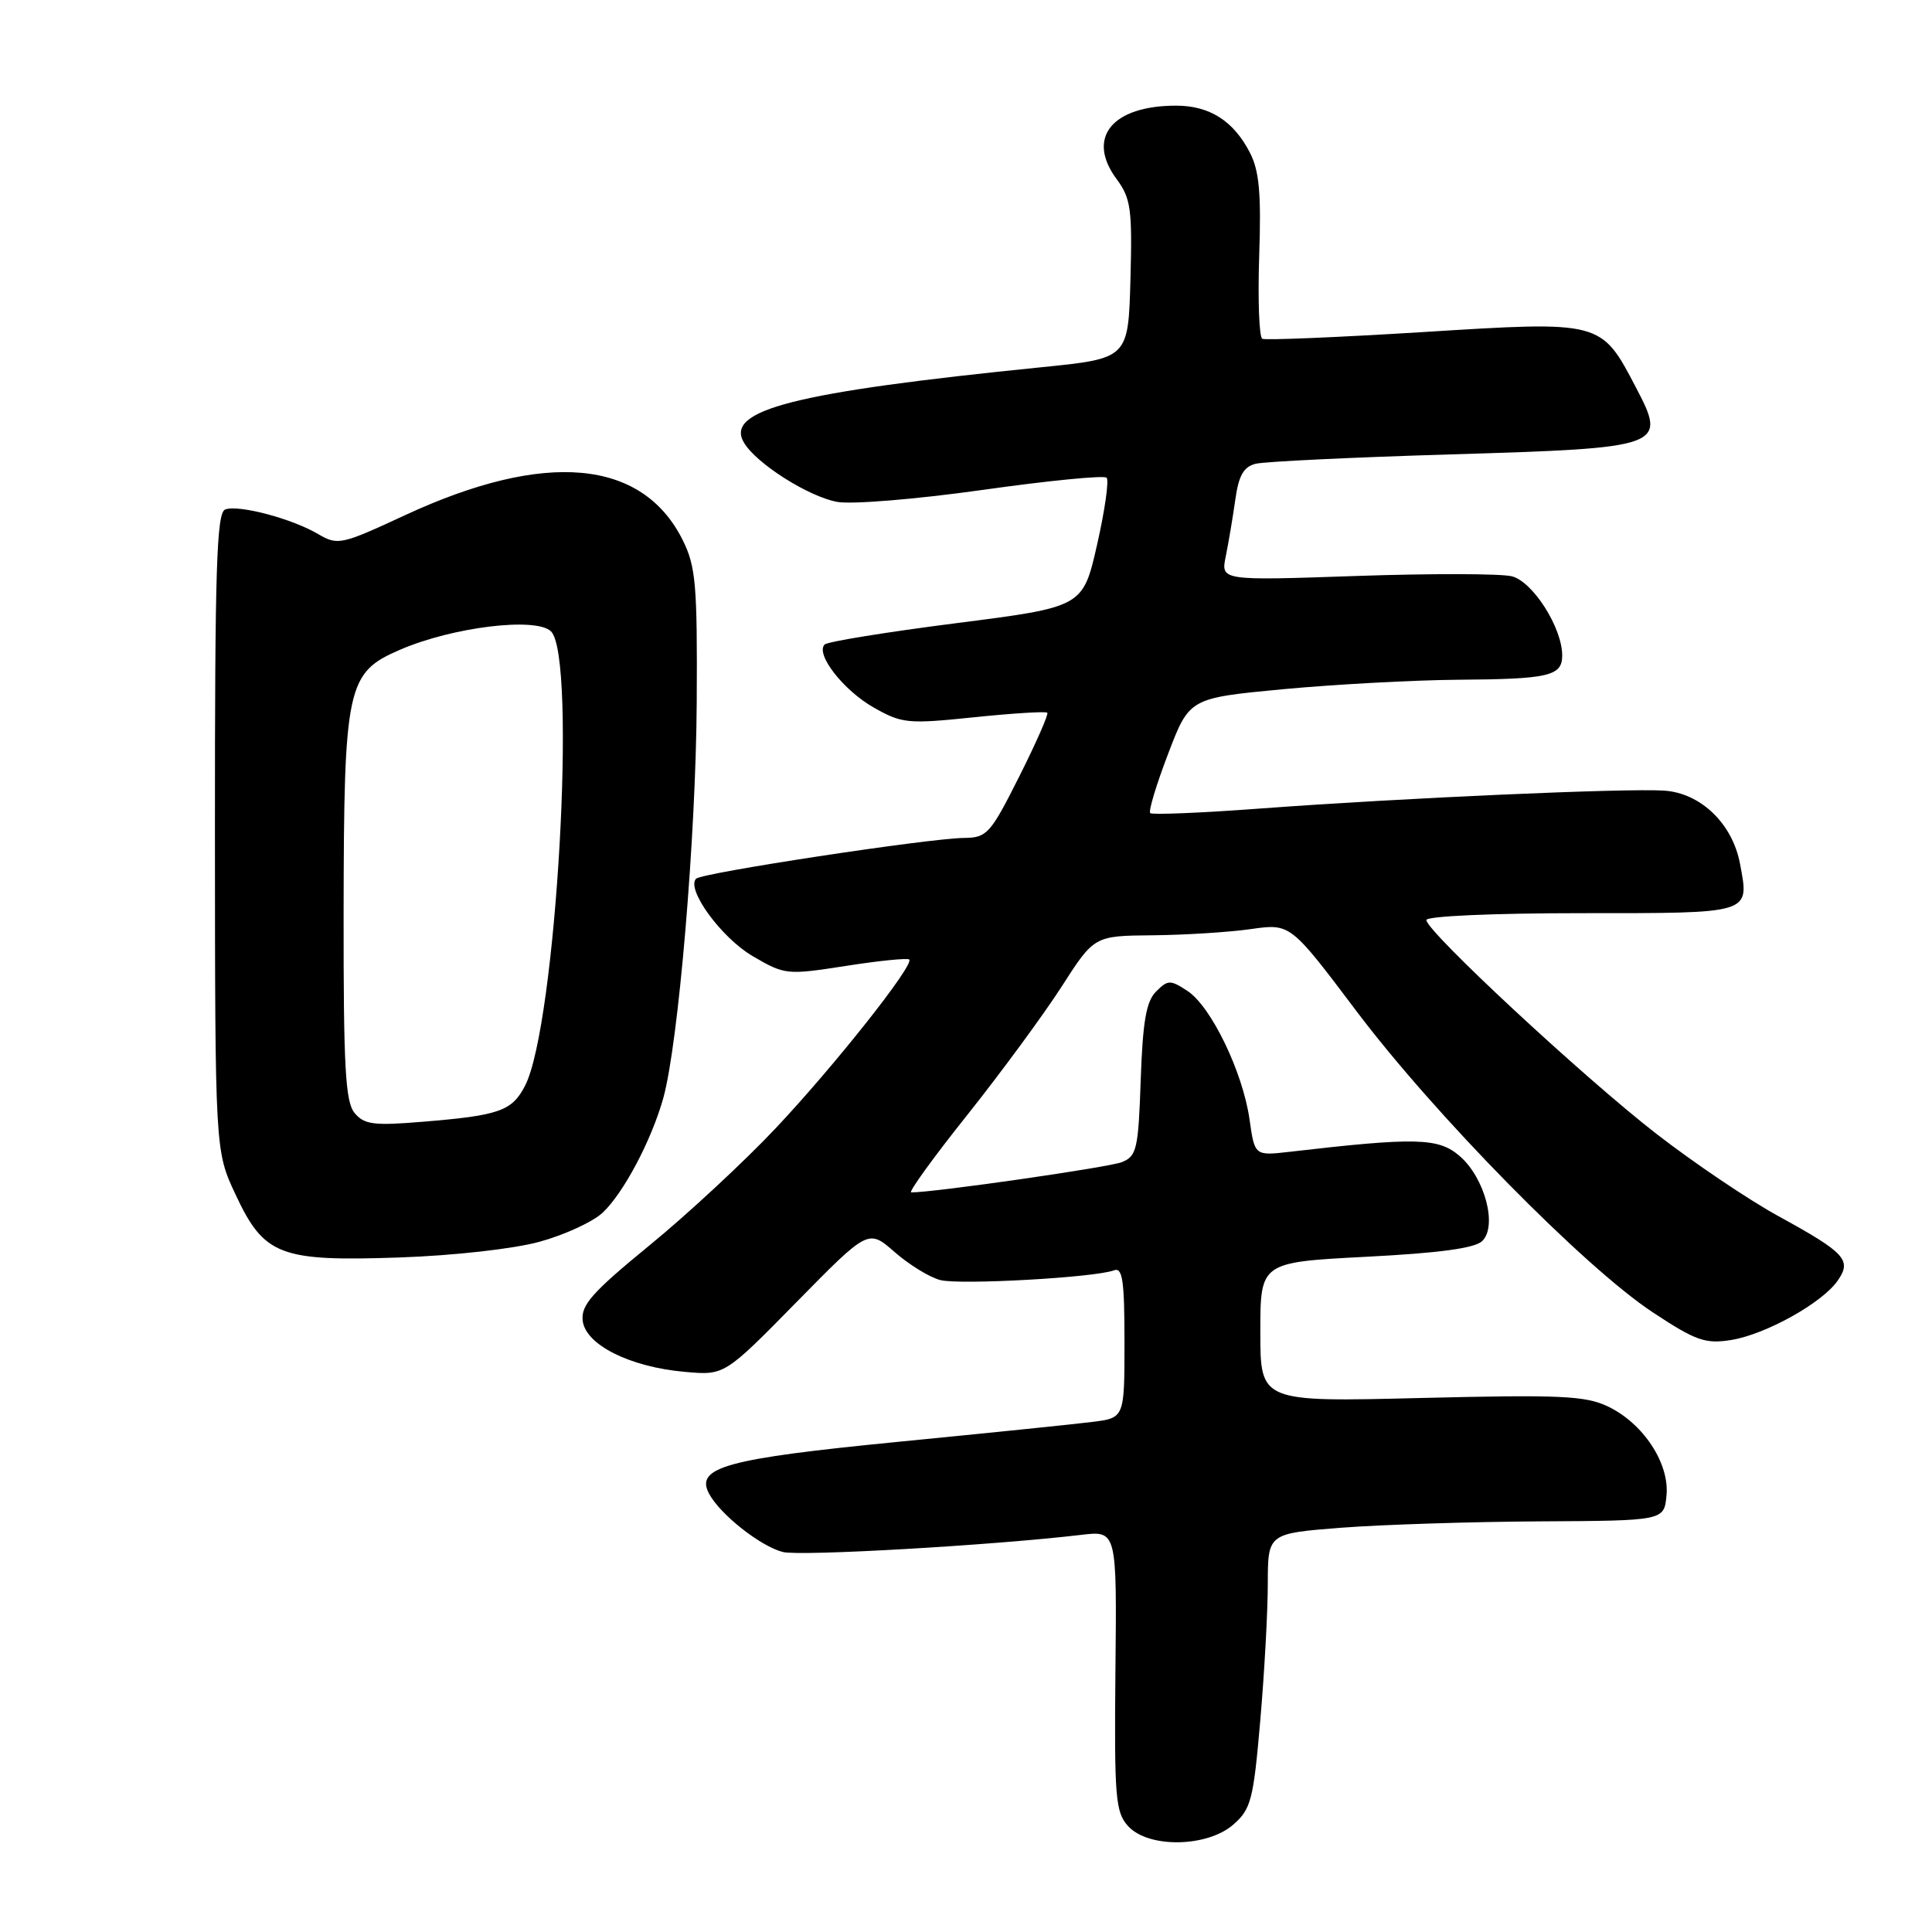 <?xml version="1.0" encoding="UTF-8" standalone="no"?>
<!DOCTYPE svg PUBLIC "-//W3C//DTD SVG 1.1//EN" "http://www.w3.org/Graphics/SVG/1.1/DTD/svg11.dtd" >
<svg xmlns="http://www.w3.org/2000/svg" xmlns:xlink="http://www.w3.org/1999/xlink" version="1.1" viewBox="0 0 256 256">
 <g >
 <path fill="currentColor"
d=" M 163.44 241.75 C 165.77 239.71 166.09 238.45 166.99 228.00 C 167.54 221.68 167.99 213.50 167.99 209.84 C 168.00 203.19 168.00 203.19 177.75 202.43 C 183.11 202.02 194.93 201.64 204.00 201.59 C 220.50 201.50 220.50 201.50 220.82 198.16 C 221.23 193.90 217.74 188.60 213.05 186.36 C 210.06 184.94 206.74 184.79 188.30 185.24 C 167.00 185.77 167.00 185.77 167.00 176.51 C 167.00 167.26 167.00 167.26 181.02 166.53 C 190.79 166.03 195.46 165.39 196.42 164.43 C 198.44 162.42 196.73 156.04 193.41 153.18 C 190.60 150.75 187.62 150.68 170.88 152.62 C 166.25 153.15 166.25 153.15 165.57 148.33 C 164.68 142.06 160.48 133.36 157.35 131.31 C 155.07 129.81 154.75 129.82 153.19 131.38 C 151.88 132.68 151.42 135.34 151.15 143.10 C 150.84 152.27 150.62 153.20 148.65 153.99 C 146.93 154.68 123.76 158.01 120.74 158.00 C 120.33 158.00 123.66 153.39 128.16 147.75 C 132.65 142.11 138.27 134.46 140.66 130.75 C 144.99 124.00 144.99 124.00 152.74 123.93 C 157.01 123.89 162.86 123.52 165.74 123.11 C 170.98 122.36 170.98 122.36 179.70 133.93 C 190.09 147.73 209.95 167.92 219.00 173.89 C 224.71 177.66 225.96 178.10 229.37 177.56 C 233.93 176.83 241.42 172.67 243.49 169.71 C 245.41 166.97 244.54 166.02 235.64 161.14 C 231.68 158.97 224.41 154.06 219.47 150.23 C 209.78 142.71 189.00 123.39 189.00 121.91 C 189.00 121.39 197.88 121.00 209.53 121.00 C 232.27 121.00 231.81 121.14 230.56 114.45 C 229.56 109.13 225.35 105.08 220.50 104.76 C 215.40 104.43 185.79 105.74 167.18 107.12 C 159.30 107.71 152.65 107.99 152.41 107.74 C 152.16 107.49 153.22 103.96 154.78 99.89 C 157.60 92.50 157.60 92.50 170.05 91.32 C 176.90 90.68 187.30 90.12 193.17 90.07 C 205.24 89.99 207.00 89.58 207.00 86.85 C 207.00 83.18 203.11 77.06 200.32 76.36 C 198.85 76.00 189.58 75.98 179.71 76.32 C 161.76 76.94 161.76 76.94 162.42 73.72 C 162.78 71.95 163.35 68.58 163.68 66.23 C 164.13 63.00 164.79 61.84 166.39 61.45 C 167.55 61.16 179.17 60.60 192.22 60.21 C 220.52 59.36 220.90 59.22 216.77 51.34 C 212.14 42.49 212.24 42.52 188.58 44.00 C 177.27 44.70 167.68 45.10 167.26 44.89 C 166.84 44.68 166.66 39.73 166.85 33.90 C 167.13 25.62 166.86 22.62 165.61 20.21 C 163.44 16.01 160.27 14.00 155.84 14.00 C 147.35 14.00 143.90 18.24 147.95 23.72 C 149.85 26.29 150.04 27.69 149.79 37.05 C 149.50 47.50 149.50 47.50 138.00 48.66 C 105.18 51.97 95.95 54.32 98.60 58.69 C 100.27 61.45 107.09 65.78 110.91 66.50 C 112.80 66.86 121.36 66.16 130.17 64.92 C 138.88 63.69 146.29 62.96 146.63 63.30 C 146.97 63.63 146.40 67.63 145.37 72.17 C 143.49 80.43 143.49 80.43 126.73 82.57 C 117.50 83.75 109.65 85.02 109.27 85.40 C 108.01 86.66 111.76 91.48 115.77 93.75 C 119.52 95.88 120.29 95.95 129.08 95.04 C 134.21 94.51 138.57 94.24 138.77 94.44 C 138.97 94.63 137.29 98.44 135.05 102.90 C 131.23 110.50 130.78 111.00 127.74 111.03 C 123.09 111.08 93.02 115.65 92.24 116.43 C 90.87 117.80 95.58 124.26 99.73 126.69 C 103.99 129.18 104.23 129.21 112.08 127.99 C 116.48 127.30 120.26 126.92 120.48 127.14 C 121.17 127.84 110.58 141.22 102.77 149.51 C 98.63 153.90 91.12 160.88 86.08 165.00 C 78.46 171.24 76.97 172.92 77.21 175.00 C 77.58 178.19 83.47 181.14 90.75 181.78 C 96.00 182.25 96.00 182.25 105.53 172.55 C 115.06 162.85 115.06 162.85 118.55 165.91 C 120.47 167.59 123.19 169.26 124.61 169.62 C 127.26 170.28 145.10 169.28 147.59 168.33 C 148.74 167.88 149.00 169.61 149.00 177.83 C 149.00 187.88 149.00 187.88 144.75 188.41 C 142.41 188.71 130.82 189.89 119.00 191.05 C 96.19 193.29 92.08 194.42 93.96 197.93 C 95.43 200.68 100.79 204.91 103.74 205.65 C 106.07 206.23 131.47 204.77 143.24 203.38 C 147.99 202.81 147.99 202.81 147.80 221.37 C 147.64 238.15 147.80 240.12 149.47 241.96 C 152.14 244.92 159.98 244.80 163.44 241.75 Z  M 71.49 164.54 C 74.78 163.64 78.54 161.91 79.84 160.70 C 82.62 158.10 86.32 151.11 87.89 145.50 C 89.90 138.26 92.22 110.81 92.32 93.00 C 92.41 77.49 92.20 75.05 90.46 71.56 C 85.10 60.81 72.23 59.66 53.68 68.26 C 45.24 72.18 44.75 72.29 42.18 70.78 C 38.68 68.71 31.59 66.84 29.84 67.51 C 28.70 67.94 28.47 75.34 28.48 110.27 C 28.50 152.50 28.50 152.50 31.21 158.28 C 35.00 166.38 37.08 167.17 53.00 166.62 C 60.12 166.37 68.08 165.48 71.49 164.54 Z  M 46.98 147.47 C 45.76 146.00 45.51 141.37 45.53 121.09 C 45.57 90.84 45.94 89.13 53.04 86.08 C 60.00 83.08 71.00 81.74 73.00 83.65 C 76.49 86.97 73.70 135.87 69.57 143.87 C 67.84 147.22 66.16 147.81 55.98 148.64 C 49.50 149.18 48.26 149.01 46.98 147.47 Z "/>
</g>
</svg>